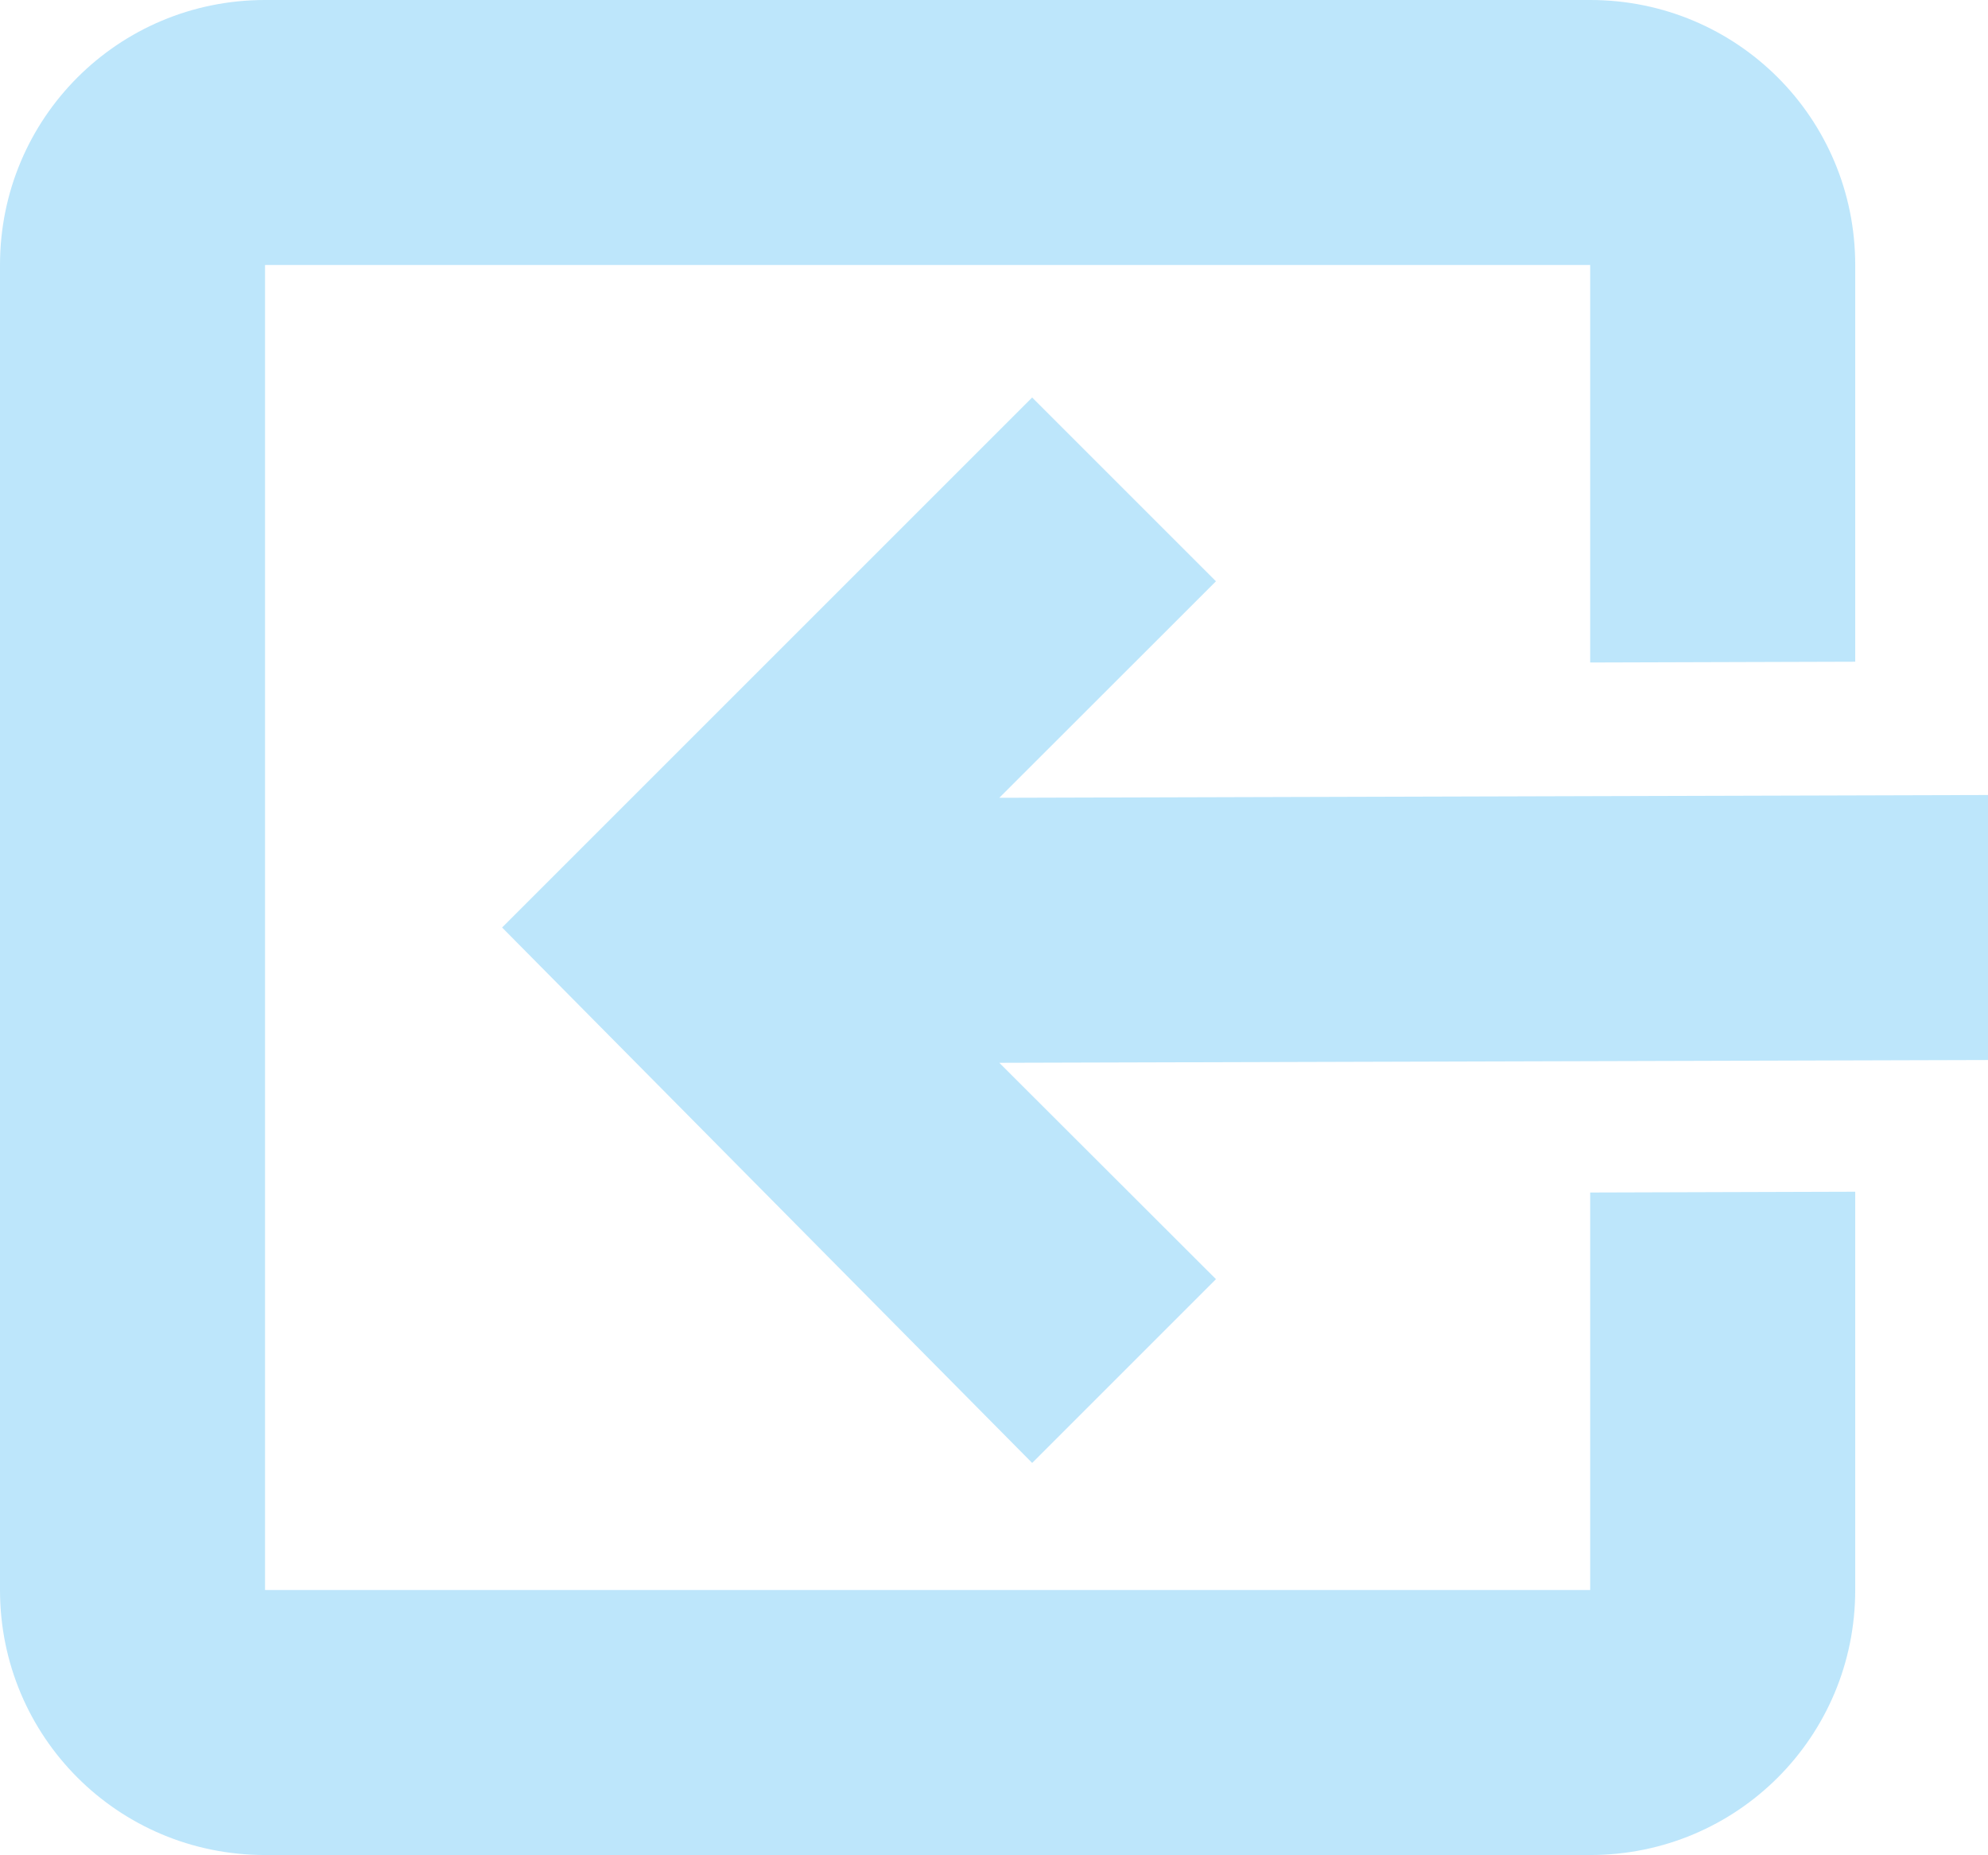 <?xml version="1.0" encoding="UTF-8" standalone="no"?>
<svg
   width="15.002"
   height="14"
   viewBox="0 0 15.002 14"
   version="1.1"
   id="svg1"
   sodipodi:docname="cm_viewhistoryprev.svg"
   xmlns:inkscape="http://www.inkscape.org/namespaces/inkscape"
   xmlns:sodipodi="http://sodipodi.sourceforge.net/DTD/sodipodi-0.dtd"
   xmlns="http://www.w3.org/2000/svg"
   xmlns:svg="http://www.w3.org/2000/svg">
  <sodipodi:namedview
     id="namedview1"
     pagecolor="#505050"
     bordercolor="#eeeeee"
     borderopacity="1"
     inkscape:showpageshadow="0"
     inkscape:pageopacity="0"
     inkscape:pagecheckerboard="0"
     inkscape:deskcolor="#d1d1d1" />
  <defs
     id="defs1">
    <style
       id="current-color-scheme"
       type="text/css">&#10;   .ColorScheme-Text { color:#1e3f5a; } .ColorScheme-Highlight { color:#4285f4; }&#10;  </style>
  </defs>
  <path
     style="fill:#bde6fb;fill-opacity:1"
     class="ColorScheme-Text"
     d="M 2,0 C 0.892,0 0,0.892 0,2 v 10 c 0,1.108 0.892,2 2,2 h 10 c 1.108,0 2,-0.892 2,-2 V 8.994 L 12,9 v 3 H 2 V 2 H 12 V 5 L 14,4.994 V 2 C 14,0.892 13.108,-2e-5 12,0 Z m 5.789,3 -4,4 4,4.041 L 9.176,9.654 7.541,8.021 15.002,8 V 6 L 7.541,6.021 9.176,4.387 Z"
     id="path1" />
</svg>
